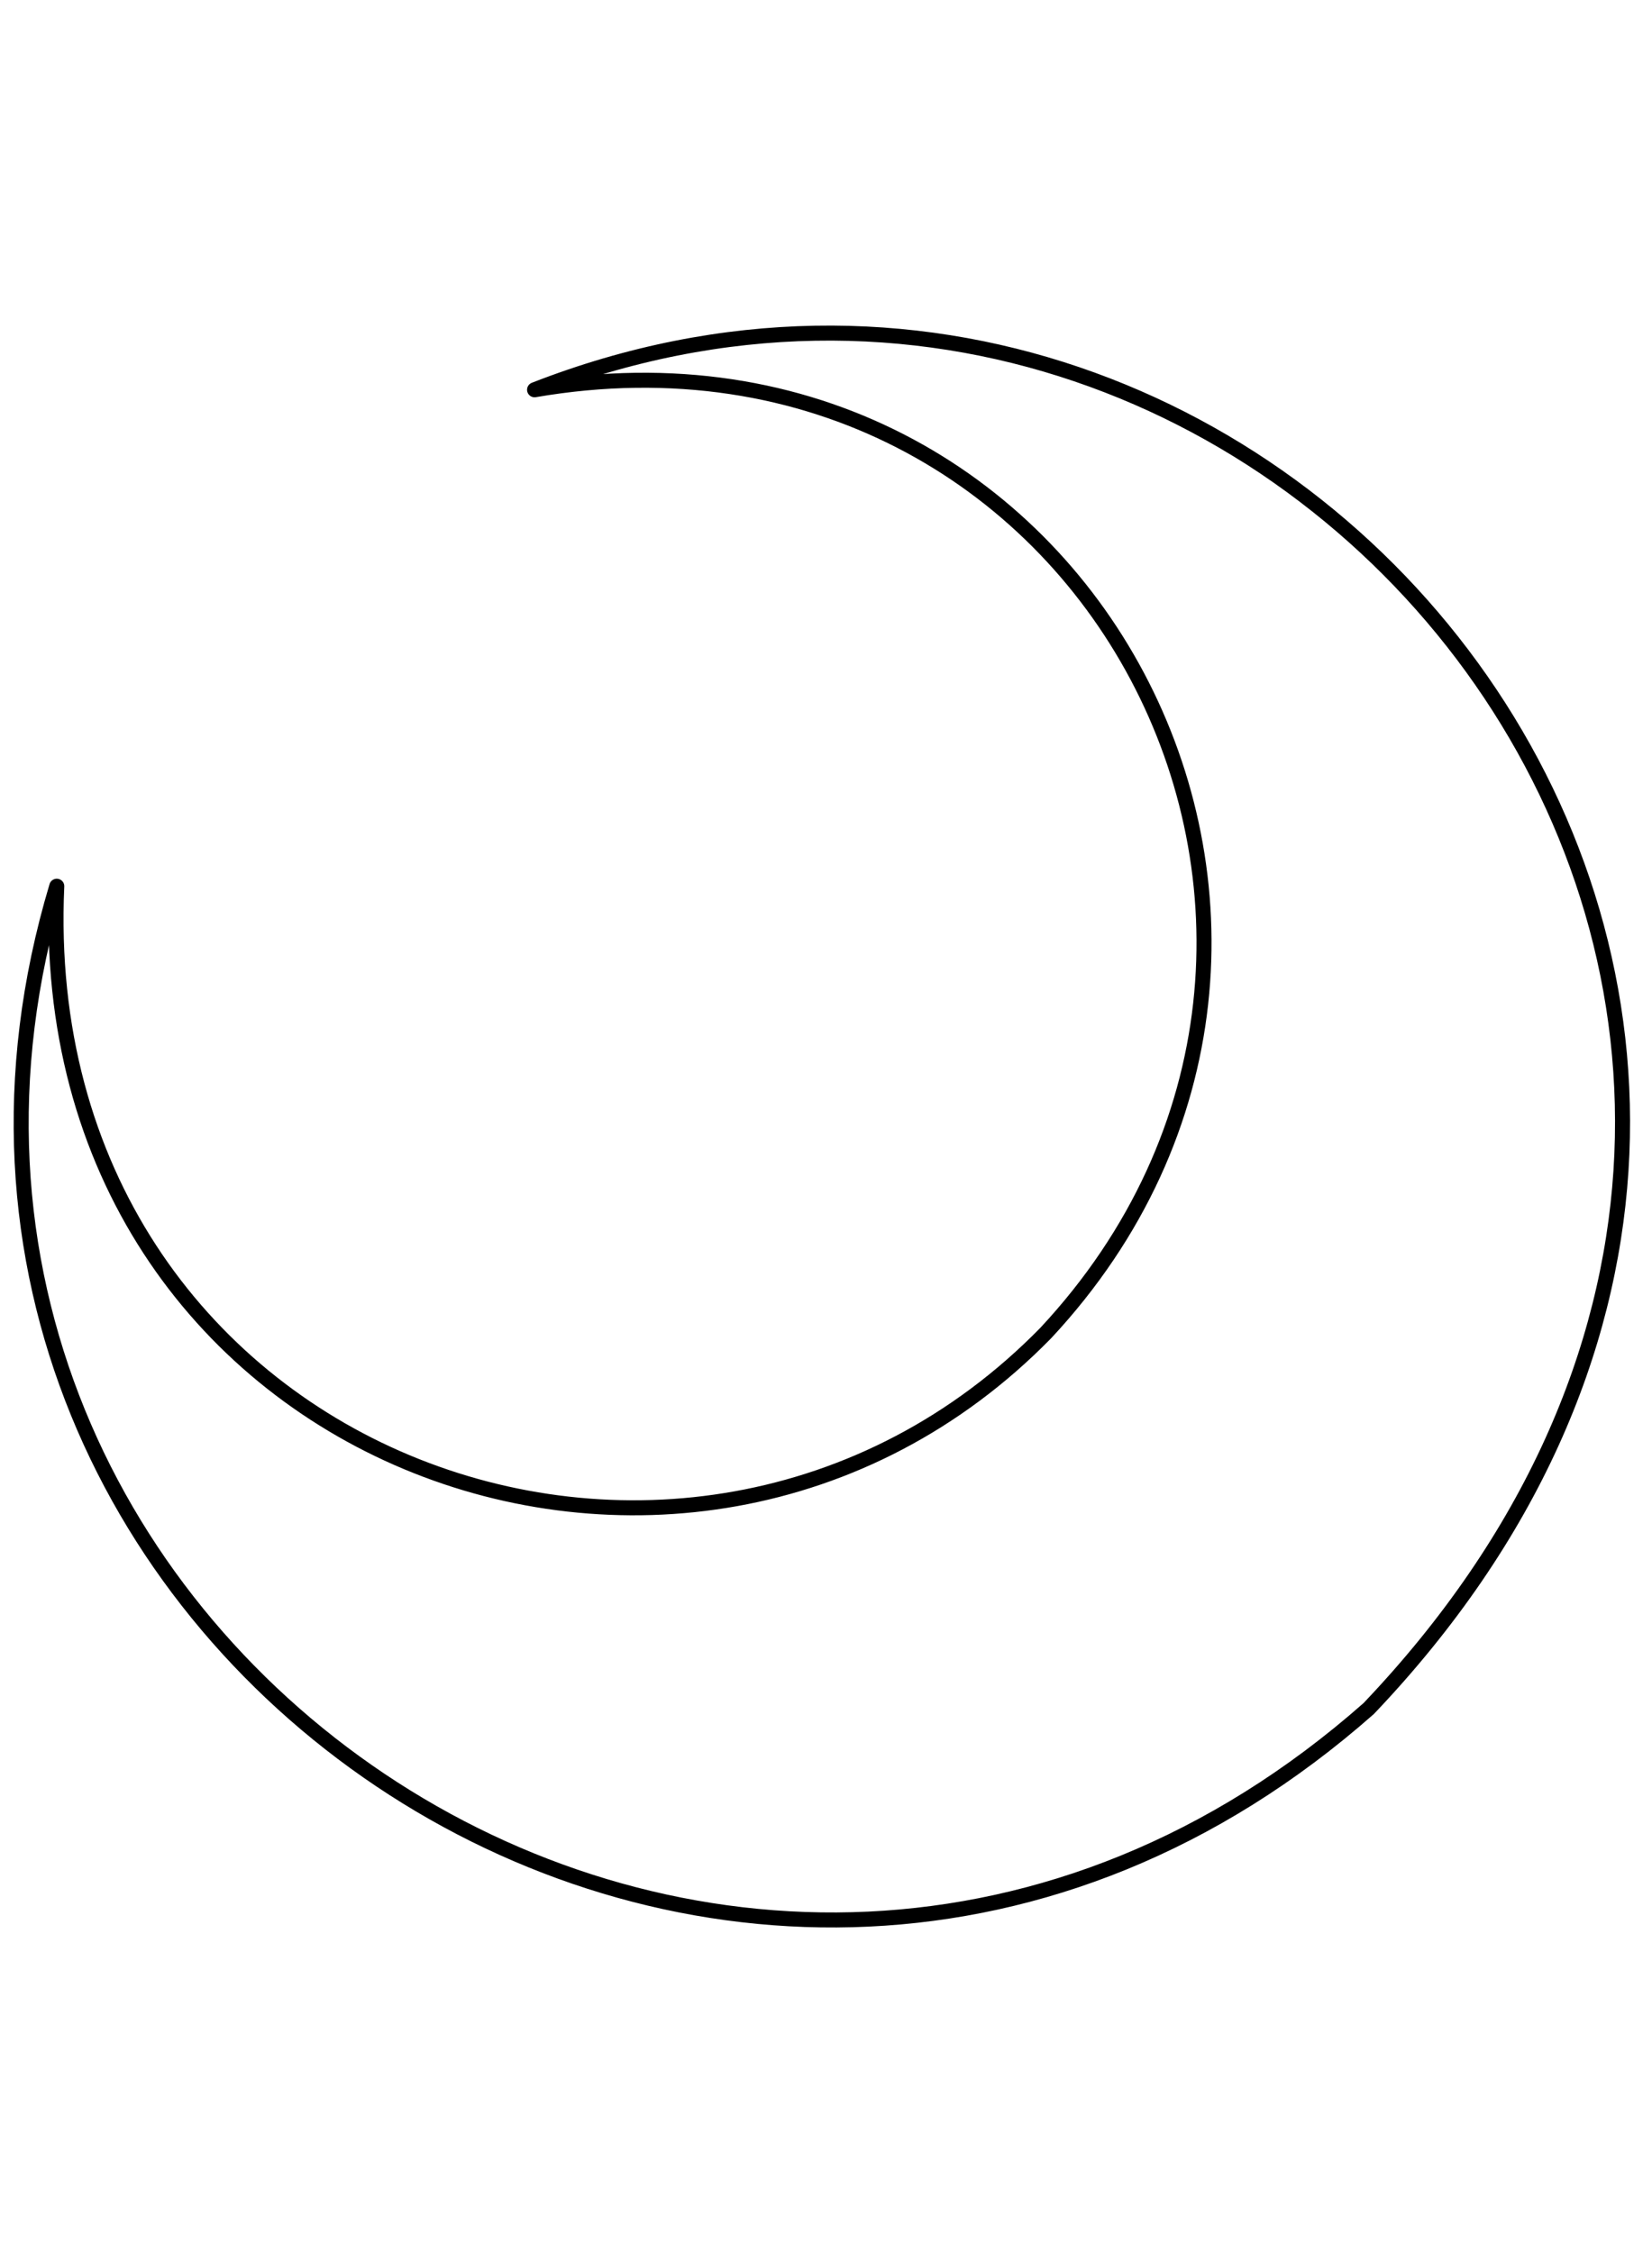 <svg xmlns="http://www.w3.org/2000/svg" width="220" height="300"><path d="M7.56 118c-30.34 101.1 91.63 182.81 174.71 109.5C269.39 136 172.16 12.46 71.19 51.9c73.69-12.67 117.62 72.47 68.07 125.6C91.39 226.4 4.11 194.27 7.56 118z" fill="none" stroke="#000" stroke-linecap="round" stroke-linejoin="round" stroke-width="2"/></svg>
